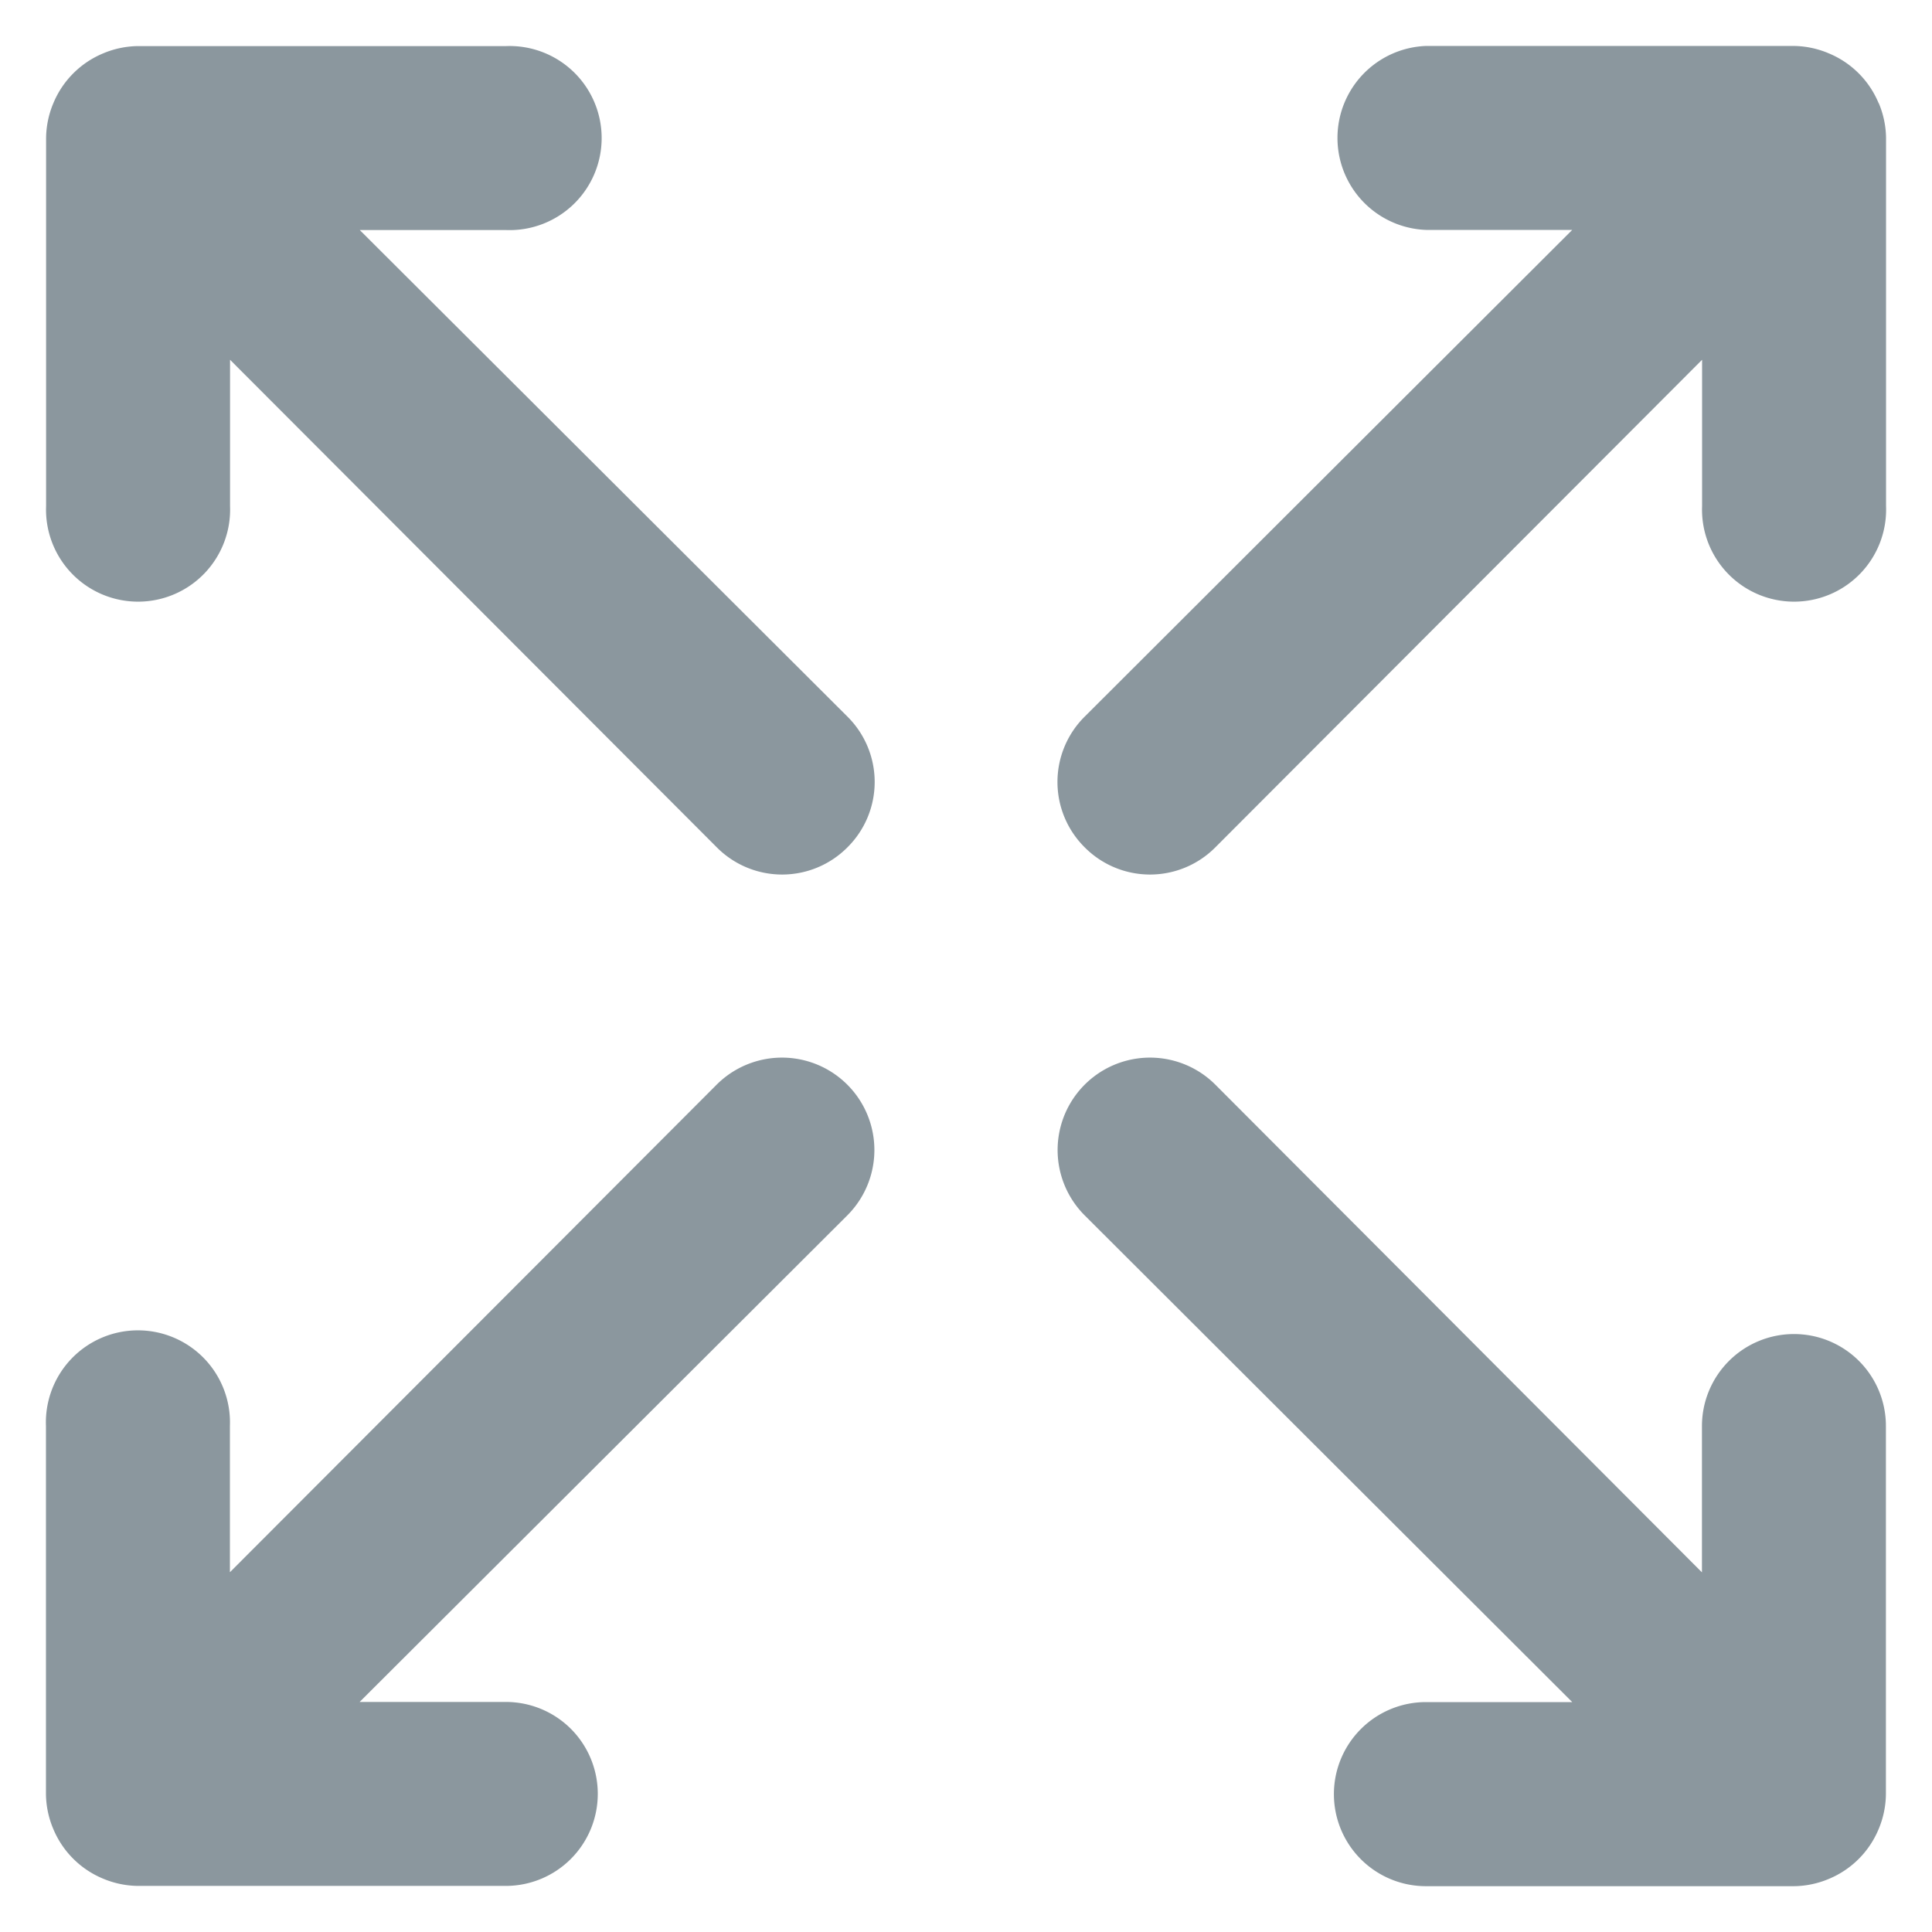 <svg xmlns="http://www.w3.org/2000/svg" fill="none" viewBox="0 0 14 14"><path fill="#8B979E" d="M5.193 7.86l-3.527 3.533v-1.06a.667.667 0 10-1.333 0v2.667a.667.667 0 00.053.253.667.667 0 00.36.36.669.669 0 00.253.053h2.667a.667.667 0 00.471-1.138.667.667 0 00-.471-.195h-1.06L6.14 8.807a.669.669 0 10-.947-.947zM2.607 1.667h1.06a.667.667 0 100-1.333H1a.667.667 0 00-.253.053.667.667 0 00-.36.36.667.667 0 00-.053.253v2.667a.667.667 0 101.333 0v-1.06l3.527 3.533a.667.667 0 00.947 0 .667.667 0 000-.947L2.607 1.667zm10.393 8a.667.667 0 00-.667.667v1.06L8.807 7.86a.669.669 0 10-.947.947l3.533 3.527h-1.06a.667.667 0 00-.667.667.667.667 0 00.667.667H13a.669.669 0 00.253-.053.667.667 0 00.36-.36.667.667 0 00.053-.253v-2.667A.666.666 0 0013 9.667zm.613-8.92a.667.667 0 00-.36-.36A.667.667 0 0013 .333h-2.667a.667.667 0 000 1.333h1.06L7.86 5.193a.667.667 0 000 .947.667.667 0 00.947 0l3.527-3.533v1.06a.667.667 0 101.333 0V1a.667.667 0 00-.053-.253z"/></svg>